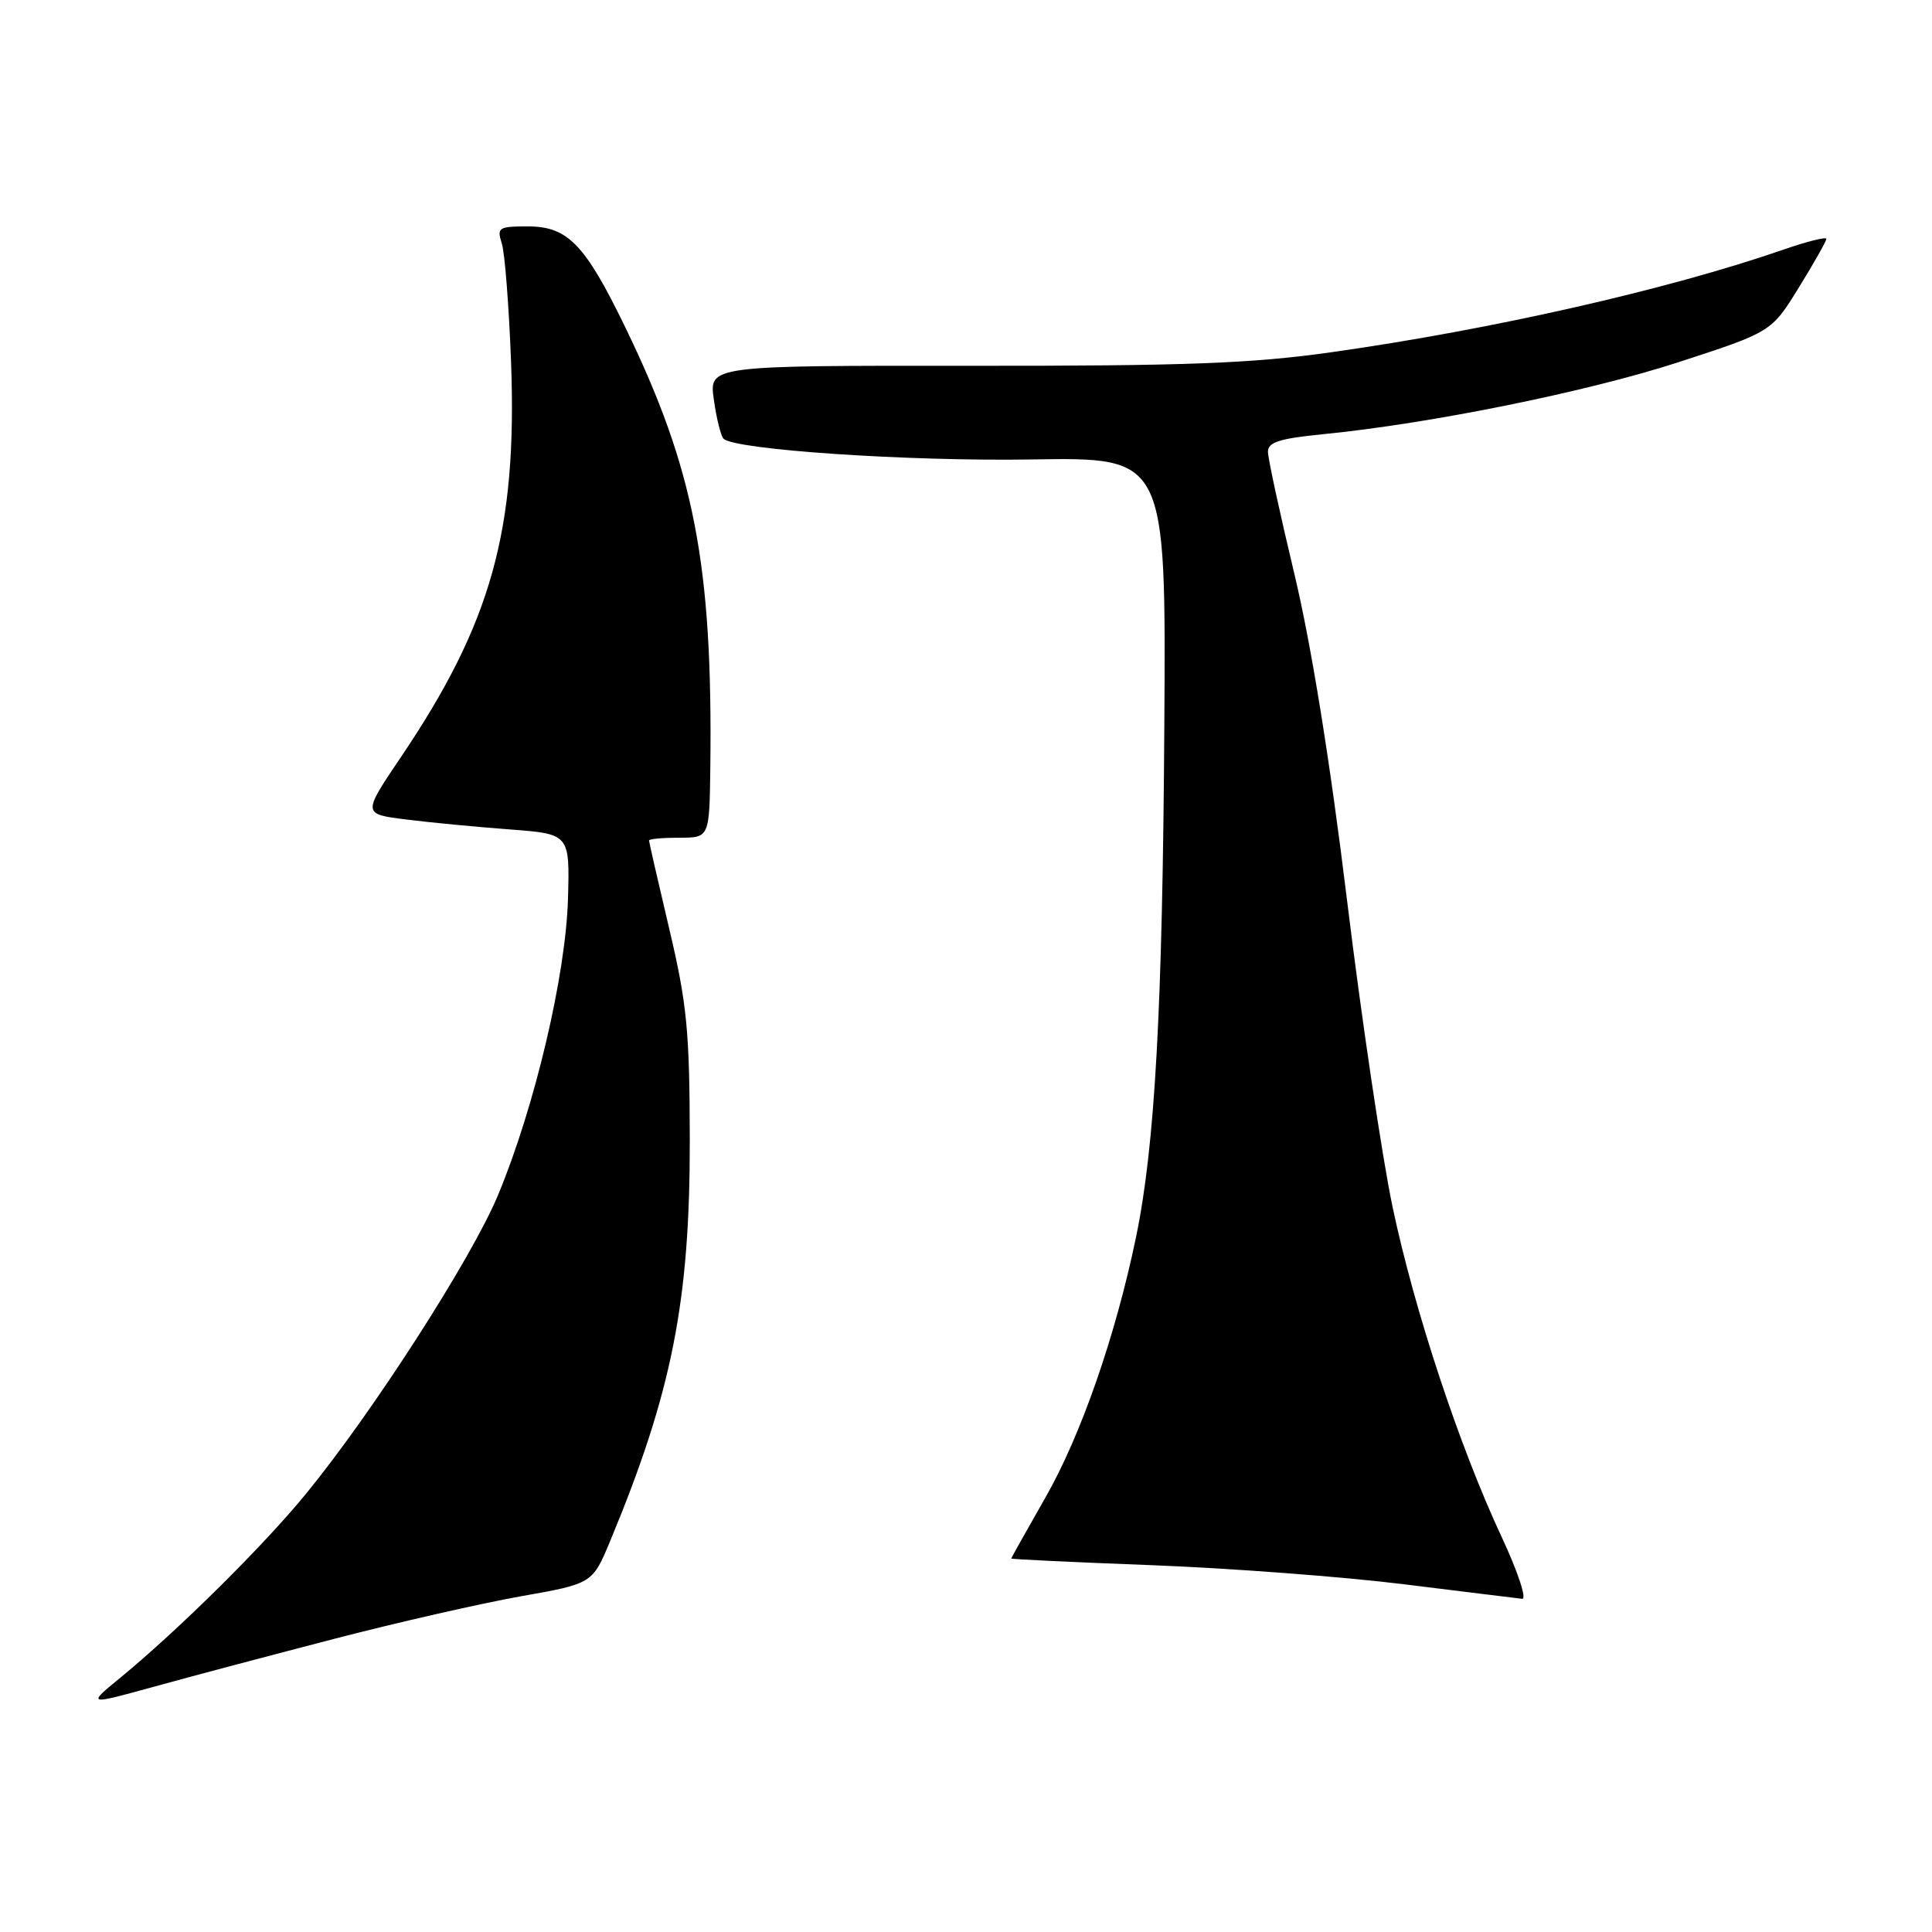<?xml version="1.0" encoding="UTF-8" standalone="no"?>
<!DOCTYPE svg PUBLIC "-//W3C//DTD SVG 1.1//EN" "http://www.w3.org/Graphics/SVG/1.1/DTD/svg11.dtd" >
<svg xmlns="http://www.w3.org/2000/svg" xmlns:xlink="http://www.w3.org/1999/xlink" version="1.1" viewBox="0 0 256 256">
 <g >
 <path fill="currentColor"
d=" M 44.50 217.10 C 52.75 214.96 63.77 212.45 69.00 211.52 C 78.50 209.84 78.50 209.84 80.86 204.17 C 89.04 184.48 91.43 172.44 91.40 151.00 C 91.38 136.64 91.03 133.03 88.69 123.12 C 87.21 116.85 86.00 111.57 86.00 111.37 C 86.00 111.16 87.80 111.00 90.00 111.00 C 94.00 111.00 94.00 111.00 94.12 101.75 C 94.45 74.86 92.01 62.23 82.83 43.32 C 77.50 32.34 75.23 30.00 69.93 30.00 C 66.06 30.00 65.82 30.16 66.49 32.25 C 66.89 33.49 67.44 40.58 67.72 48.02 C 68.54 70.28 65.11 82.56 53.11 100.34 C 48.03 107.86 48.03 107.86 53.77 108.58 C 56.92 108.98 63.10 109.57 67.50 109.90 C 75.50 110.50 75.50 110.50 75.26 119.12 C 74.97 129.24 70.85 146.69 65.99 158.36 C 62.50 166.74 49.40 187.12 40.55 197.93 C 34.93 204.81 23.66 215.96 16.00 222.26 C 11.50 225.95 11.50 225.95 20.50 223.47 C 25.45 222.10 36.25 219.24 44.50 217.10 Z  M 199.02 203.75 C 193.39 191.72 187.43 173.70 184.53 159.96 C 183.14 153.35 180.41 135.01 178.48 119.22 C 176.21 100.64 173.74 85.38 171.50 76.00 C 169.59 68.03 168.02 60.77 168.01 59.88 C 168.00 58.60 169.52 58.11 175.25 57.54 C 189.50 56.14 210.32 51.92 222.42 47.99 C 234.73 43.98 234.73 43.98 238.36 38.09 C 240.36 34.85 242.00 31.95 242.00 31.65 C 242.00 31.35 239.41 32.00 236.25 33.10 C 220.97 38.38 197.67 43.67 176.50 46.66 C 165.85 48.17 157.21 48.49 128.72 48.47 C 93.94 48.44 93.94 48.44 94.59 52.97 C 94.94 55.46 95.52 57.78 95.87 58.13 C 97.35 59.60 120.40 61.15 136.78 60.88 C 154.50 60.59 154.50 60.59 154.28 96.05 C 154.05 133.70 153.04 151.88 150.51 164.02 C 147.80 177.06 143.21 190.24 138.53 198.42 C 136.04 202.78 134.00 206.42 134.00 206.51 C 134.00 206.61 142.44 207.01 152.75 207.40 C 163.06 207.80 178.03 208.93 186.00 209.92 C 193.97 210.90 201.03 211.78 201.69 211.85 C 202.34 211.94 201.15 208.32 199.02 203.75 Z "/>
</g>
</svg>